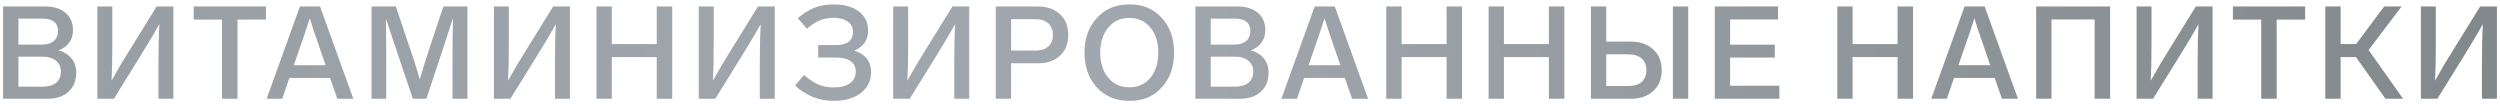 <svg width="481" height="20" viewBox="0 0 481 20" fill="none" xmlns="http://www.w3.org/2000/svg">
<path d="M14.666 14C14.666 15.533 14.166 16.75 13.166 17.65C12.183 18.55 10.858 19 9.191 19H0.592V1.25H8.767C10.35 1.25 11.625 1.65 12.591 2.45C13.558 3.25 14.041 4.367 14.041 5.8C14.041 6.75 13.791 7.558 13.291 8.225C12.808 8.892 12.133 9.375 11.267 9.675C12.35 9.992 13.183 10.517 13.767 11.25C14.367 11.983 14.666 12.9 14.666 14ZM3.542 3.575V8.575H8.091C9.058 8.575 9.808 8.35 10.341 7.9C10.892 7.433 11.166 6.8 11.166 6C11.166 4.383 10.142 3.575 8.091 3.575H3.542ZM10.791 15.925C11.408 15.408 11.716 14.7 11.716 13.8C11.716 12.9 11.4 12.192 10.767 11.675C10.15 11.158 9.291 10.9 8.191 10.9H3.542V16.675H8.166C9.3 16.675 10.175 16.425 10.791 15.925ZM30.136 1.25H33.361V19H30.486V12.025C30.486 9.075 30.544 6.617 30.661 4.65C29.828 6.15 28.494 8.383 26.661 11.35L21.911 19H18.736V1.25H21.611V8.45C21.611 11.467 21.561 13.825 21.461 15.525C22.628 13.408 23.878 11.3 25.211 9.2L30.136 1.25ZM51.167 1.25V3.775H45.693V19H42.718V3.775H37.267V1.25H51.167ZM64.901 19L63.501 15H55.676L54.301 19H51.301L57.701 1.25H61.576L67.976 19H64.901ZM56.526 12.55H62.651L61.901 10.375L61.326 8.7C60.493 6.35 59.918 4.617 59.601 3.5C59.218 4.767 58.509 6.875 57.476 9.825L57.276 10.4L56.526 12.55ZM85.31 1.25H89.935V19H87.06V10.05C87.06 8.217 87.093 6.008 87.16 3.425L85.96 7.15L85.01 10.05L82.035 19H79.435L76.41 10.05C76.177 9.3 75.927 8.558 75.66 7.825L74.26 3.575C74.293 7.342 74.31 9.508 74.31 10.075V19H71.485V1.25H76.16L78.685 8.75C79.518 11.1 80.21 13.283 80.76 15.3C81.31 13.367 81.993 11.183 82.81 8.75L85.31 1.25ZM106.425 1.25H109.65V19H106.775V12.025C106.775 9.075 106.833 6.617 106.95 4.65C106.117 6.15 104.783 8.383 102.95 11.35L98.2 19H95.025V1.25H97.9V8.45C97.9 11.467 97.85 13.825 97.75 15.525C98.917 13.408 100.167 11.3 101.5 9.2L106.425 1.25ZM129.332 1.25V19H126.357V10.975H117.707V19H114.757V1.25H117.707V8.475H126.357V1.25H129.332ZM145.839 1.25H149.064V19H146.189V12.025C146.189 9.075 146.247 6.617 146.364 4.65C145.531 6.15 144.197 8.383 142.364 11.35L137.614 19H134.439V1.25H137.314V8.45C137.314 11.467 137.264 13.825 137.164 15.525C138.331 13.408 139.581 11.3 140.914 9.2L145.839 1.25ZM167.596 13.85C167.596 15.533 166.937 16.883 165.621 17.9C164.321 18.9 162.579 19.4 160.396 19.4C157.579 19.4 155.104 18.417 152.971 16.45L154.696 14.425C155.662 15.275 156.579 15.892 157.446 16.275C158.329 16.642 159.321 16.825 160.421 16.825C161.737 16.825 162.771 16.558 163.521 16.025C164.271 15.492 164.646 14.725 164.646 13.725C164.646 12.892 164.321 12.242 163.671 11.775C163.037 11.308 162.096 11.075 160.846 11.075H157.421V8.675H160.746C162.996 8.675 164.121 7.817 164.121 6.1C164.121 5.3 163.787 4.658 163.121 4.175C162.454 3.675 161.562 3.425 160.446 3.425C159.446 3.425 158.554 3.583 157.771 3.9C156.987 4.217 156.146 4.758 155.246 5.525L153.496 3.5C154.579 2.567 155.662 1.892 156.746 1.475C157.829 1.058 159.046 0.85 160.396 0.85C162.446 0.85 164.062 1.3 165.246 2.2C166.429 3.1 167.021 4.325 167.021 5.875C167.021 7.725 166.129 9.008 164.346 9.725C166.512 10.442 167.596 11.817 167.596 13.85ZM183.251 1.25H186.476V19H183.601V12.025C183.601 9.075 183.66 6.617 183.776 4.65C182.943 6.15 181.61 8.383 179.776 11.35L175.026 19H171.851V1.25H174.726V8.45C174.726 11.467 174.676 13.825 174.576 15.525C175.743 13.408 176.993 11.3 178.326 9.2L183.251 1.25ZM203.933 2.725C204.999 3.692 205.533 5.025 205.533 6.725C205.533 8.425 204.999 9.758 203.933 10.725C202.899 11.692 201.491 12.175 199.708 12.175H194.533V19H191.583V1.25H199.708C201.458 1.25 202.866 1.742 203.933 2.725ZM199.233 3.7H194.533V9.725H199.233C200.283 9.725 201.099 9.467 201.683 8.95C202.283 8.417 202.583 7.675 202.583 6.725C202.583 5.758 202.283 5.017 201.683 4.5C201.099 3.967 200.283 3.7 199.233 3.7ZM225.88 10.125C225.913 12.808 225.13 15.033 223.53 16.8C221.946 18.567 219.863 19.433 217.28 19.4C214.68 19.4 212.588 18.533 211.005 16.8C209.438 15.05 208.655 12.825 208.655 10.125C208.655 7.425 209.438 5.208 211.005 3.475C212.588 1.725 214.68 0.85 217.28 0.85C219.863 0.817 221.946 1.683 223.53 3.45C225.13 5.217 225.913 7.442 225.88 10.125ZM213.23 5.3C212.196 6.533 211.68 8.142 211.68 10.125C211.68 12.108 212.196 13.717 213.23 14.95C214.263 16.183 215.613 16.8 217.28 16.8C218.963 16.8 220.313 16.192 221.33 14.975C222.346 13.742 222.855 12.125 222.855 10.125C222.855 8.125 222.346 6.517 221.33 5.3C220.313 4.067 218.963 3.45 217.28 3.45C215.613 3.45 214.263 4.067 213.23 5.3ZM244.071 14C244.071 15.533 243.571 16.75 242.571 17.65C241.587 18.55 240.262 19 238.596 19H229.996V1.25H238.171C239.754 1.25 241.029 1.65 241.996 2.45C242.962 3.25 243.446 4.367 243.446 5.8C243.446 6.75 243.196 7.558 242.696 8.225C242.212 8.892 241.537 9.375 240.671 9.675C241.754 9.992 242.587 10.517 243.171 11.25C243.771 11.983 244.071 12.9 244.071 14ZM232.946 3.575V8.575H237.496C238.462 8.575 239.212 8.35 239.746 7.9C240.296 7.433 240.571 6.8 240.571 6C240.571 4.383 239.546 3.575 237.496 3.575H232.946ZM240.196 15.925C240.812 15.408 241.121 14.7 241.121 13.8C241.121 12.9 240.804 12.192 240.171 11.675C239.554 11.158 238.696 10.9 237.596 10.9H232.946V16.675H237.571C238.704 16.675 239.579 16.425 240.196 15.925ZM260.14 19L258.74 15H250.915L249.54 19H246.54L252.94 1.25H256.815L263.215 19H260.14ZM251.765 12.55H257.89L257.14 10.375L256.565 8.7C255.732 6.35 255.157 4.617 254.84 3.5C254.457 4.767 253.749 6.875 252.715 9.825L252.515 10.4L251.765 12.55ZM281.299 1.25V19H278.324V10.975H269.674V19H266.724V1.25H269.674V8.475H278.324V1.25H281.299ZM300.982 1.25V19H298.007V10.975H289.357V19H286.407V1.25H289.357V8.475H298.007V1.25H300.982ZM306.09 19V1.25H309.04V8H313.765C315.548 8 316.981 8.5 318.065 9.5C319.165 10.5 319.715 11.833 319.715 13.5C319.715 15.2 319.165 16.542 318.065 17.525C316.981 18.508 315.548 19 313.765 19H306.09ZM309.04 16.55H313.29C314.39 16.55 315.24 16.292 315.84 15.775C316.456 15.242 316.765 14.483 316.765 13.5C316.765 12.517 316.456 11.767 315.84 11.25C315.24 10.717 314.39 10.45 313.29 10.45H309.04V16.55ZM324.815 1.25V19H321.865V1.25H324.815ZM342.098 1.25V3.75H332.873V8.6H341.473V11.075H332.873V16.5H342.348V19H329.923V1.25H342.098ZM368.067 1.25V19H365.092V10.975H356.442V19H353.492V1.25H356.442V8.475H365.092V1.25H368.067ZM385.175 19L383.775 15H375.95L374.575 19H371.575L377.975 1.25H381.85L388.25 19H385.175ZM376.8 12.55H382.925L382.175 10.375L381.6 8.7C380.766 6.35 380.191 4.617 379.875 3.5C379.491 4.767 378.783 6.875 377.75 9.825L377.55 10.4L376.8 12.55ZM405.983 19H403.008V3.75H394.708V19H391.758V1.25H405.983V19ZM422.475 1.25H425.7V19H422.825V12.025C422.825 9.075 422.883 6.617 423 4.65C422.167 6.15 420.833 8.383 419 11.35L414.25 19H411.075V1.25H413.95V8.45C413.95 11.467 413.9 13.825 413.8 15.525C414.967 13.408 416.217 11.3 417.55 9.2L422.475 1.25ZM443.506 1.25V3.775H438.031V19H435.056V3.775H429.606V1.25H443.506ZM458.963 19L453.288 10.975H450.338V19H447.388V1.25H450.338V8.475H453.313L458.713 1.25H462.063L455.713 9.625L462.363 19H458.963ZM477.177 1.25H480.402V19H477.527V12.025C477.527 9.075 477.585 6.617 477.702 4.65C476.869 6.15 475.535 8.383 473.702 11.35L468.952 19H465.777V1.25H468.652V8.45C468.652 11.467 468.602 13.825 468.502 15.525C469.669 13.408 470.919 11.3 472.252 9.2L477.177 1.25Z" fill="url(#paint0_linear_660_10514)"/>
<defs>
<linearGradient id="paint0_linear_660_10514" x1="481" y1="26" x2="-94" y2="26" gradientUnits="userSpaceOnUse">
<stop stop-color="#81898C"/>
<stop offset="0.464" stop-color="#A1A7AE"/>
<stop offset="1" stop-color="#929BA0"/>
</linearGradient>
</defs>
</svg>
